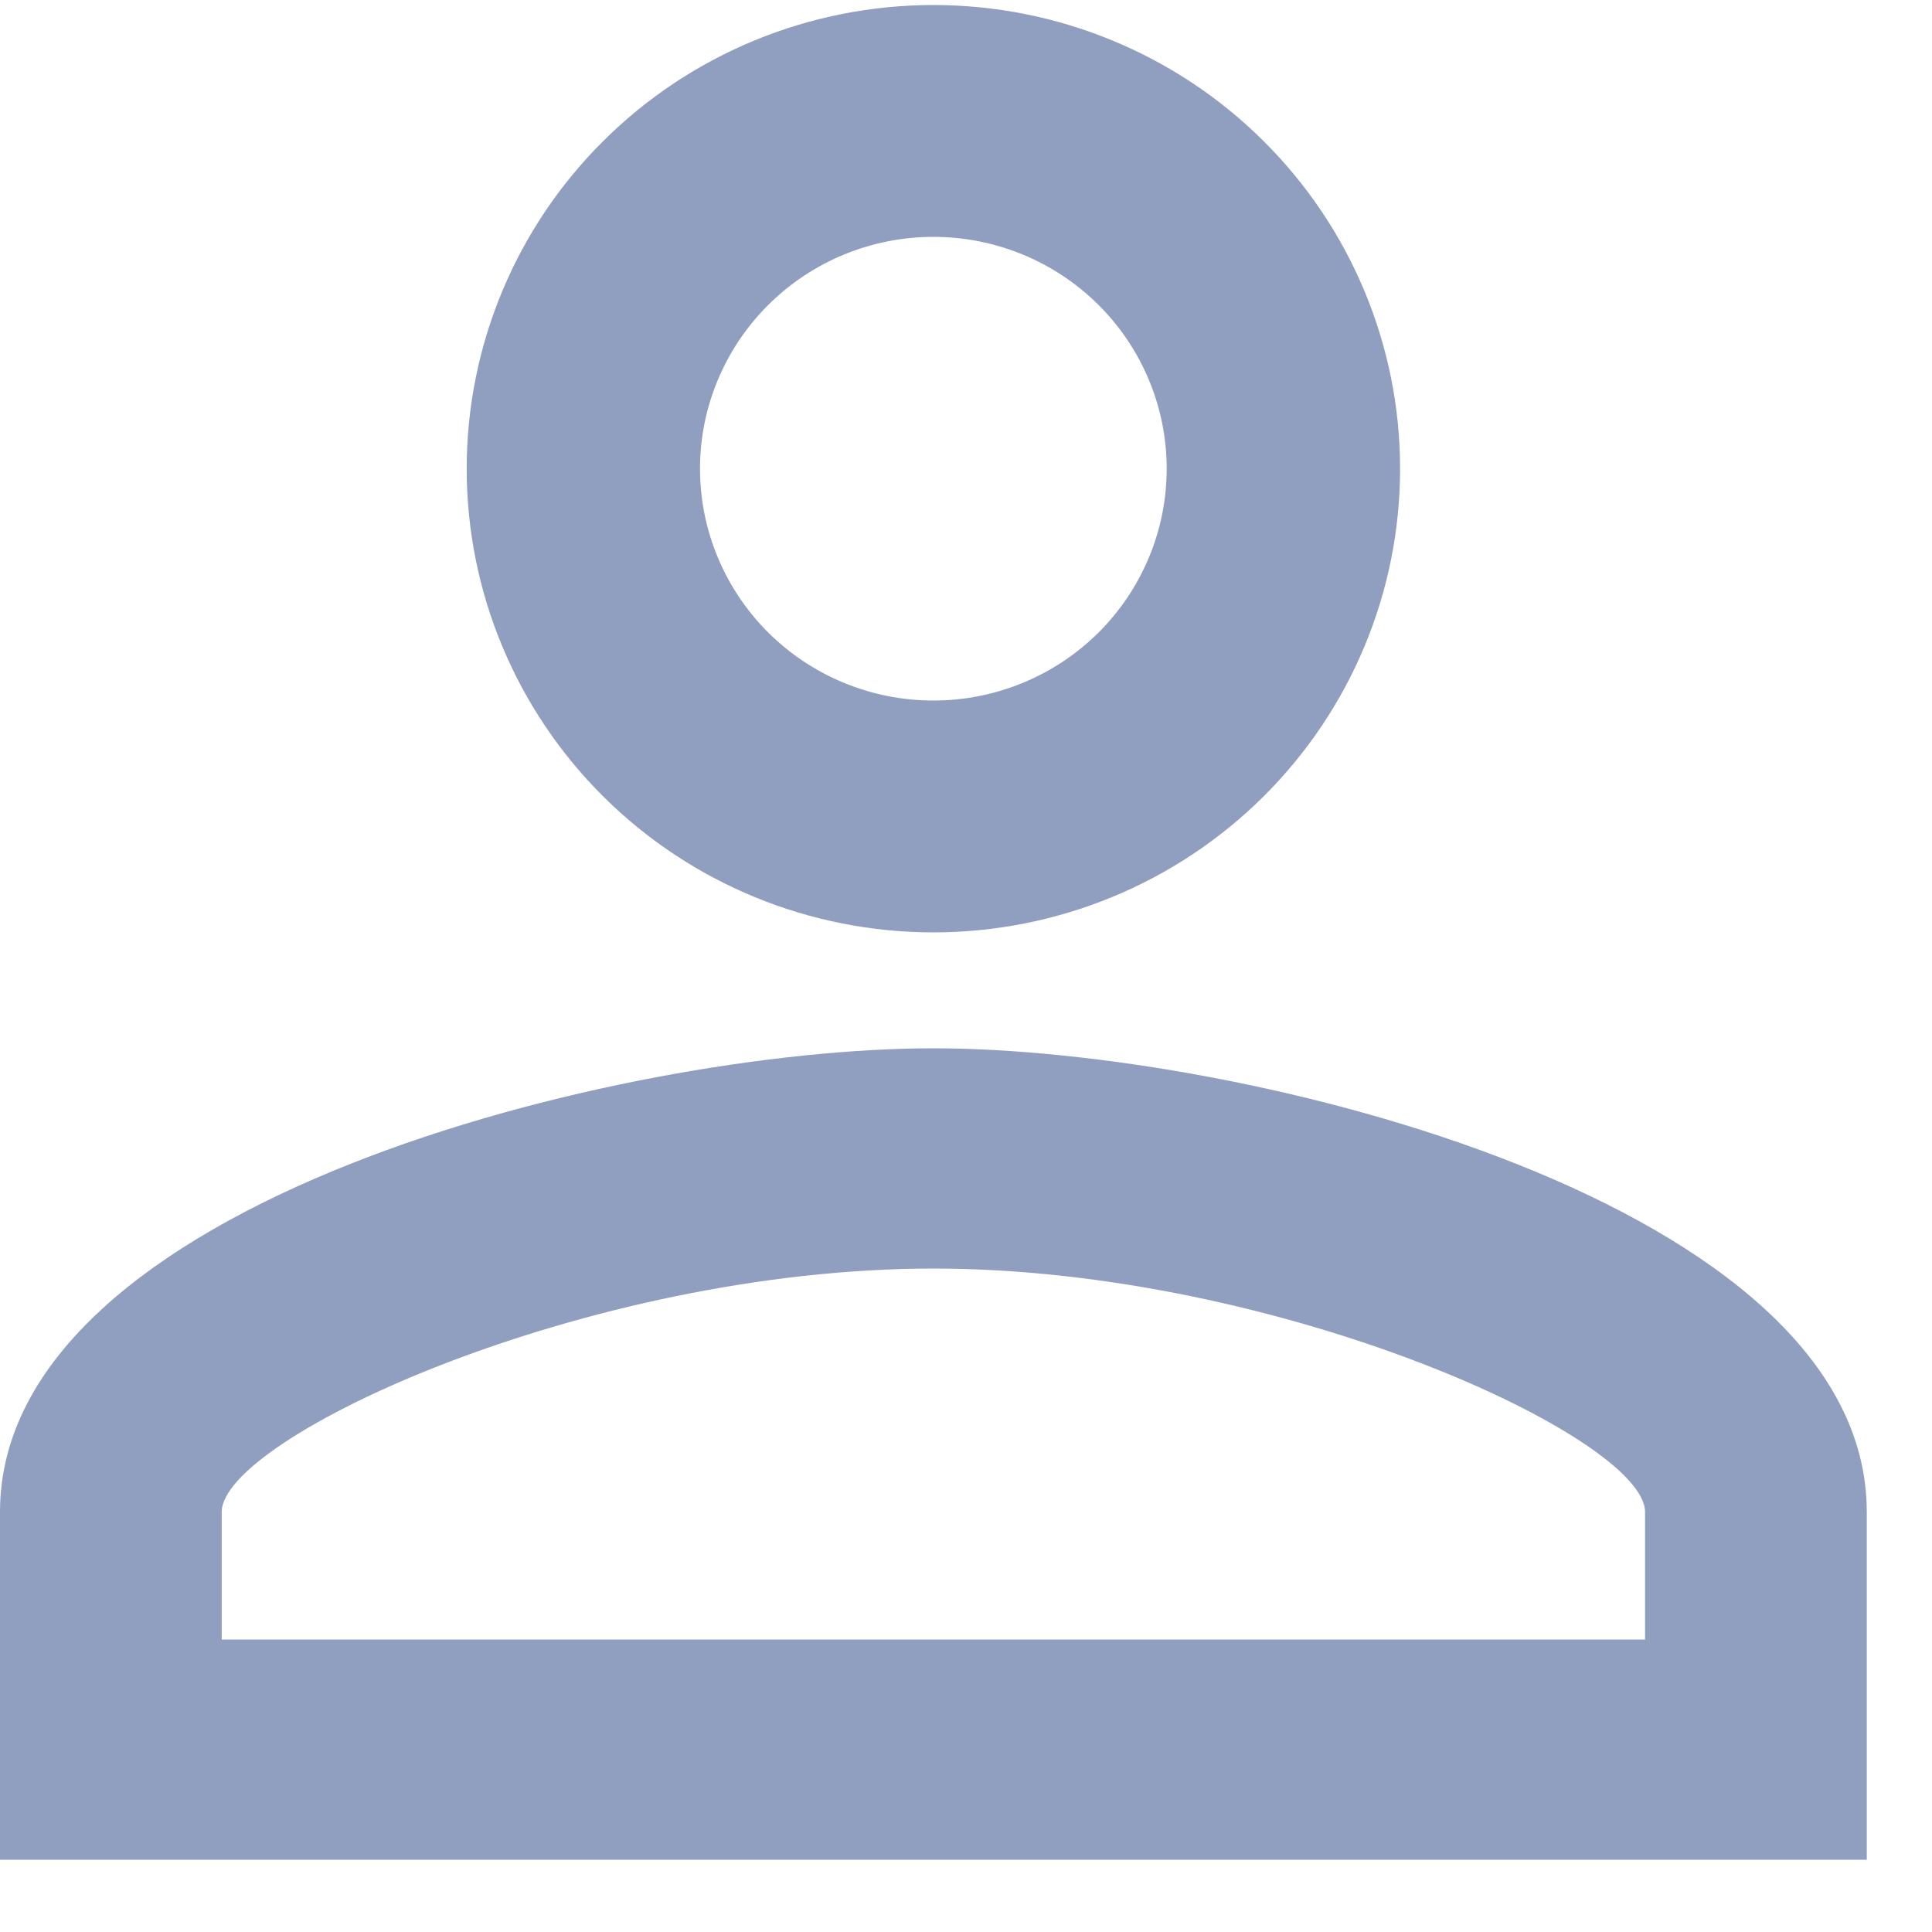 <svg width="25" height="25" viewBox="0 0 25 25" fill="none" xmlns="http://www.w3.org/2000/svg">
<path opacity="0.5" d="M12.078 0.065C13.68 0.065 15.216 0.697 16.348 1.823C17.481 2.948 18.117 4.474 18.117 6.065C18.117 7.657 17.481 9.183 16.348 10.308C15.216 11.433 13.68 12.065 12.078 12.065C10.476 12.065 8.94 11.433 7.808 10.308C6.675 9.183 6.039 7.657 6.039 6.065C6.039 4.474 6.675 2.948 7.808 1.823C8.94 0.697 10.476 0.065 12.078 0.065ZM12.078 3.065C11.277 3.065 10.509 3.381 9.943 3.944C9.377 4.506 9.058 5.27 9.058 6.065C9.058 6.861 9.377 7.624 9.943 8.187C10.509 8.749 11.277 9.065 12.078 9.065C12.879 9.065 13.647 8.749 14.213 8.187C14.779 7.624 15.097 6.861 15.097 6.065C15.097 5.27 14.779 4.506 14.213 3.944C13.647 3.381 12.879 3.065 12.078 3.065ZM12.078 13.565C16.109 13.565 24.156 15.56 24.156 19.565V24.065H0V19.565C0 15.56 8.047 13.565 12.078 13.565ZM12.078 16.415C7.594 16.415 2.869 18.605 2.869 19.565V21.215H21.287V19.565C21.287 18.605 16.562 16.415 12.078 16.415Z" fill="#223E80"/>
</svg>
